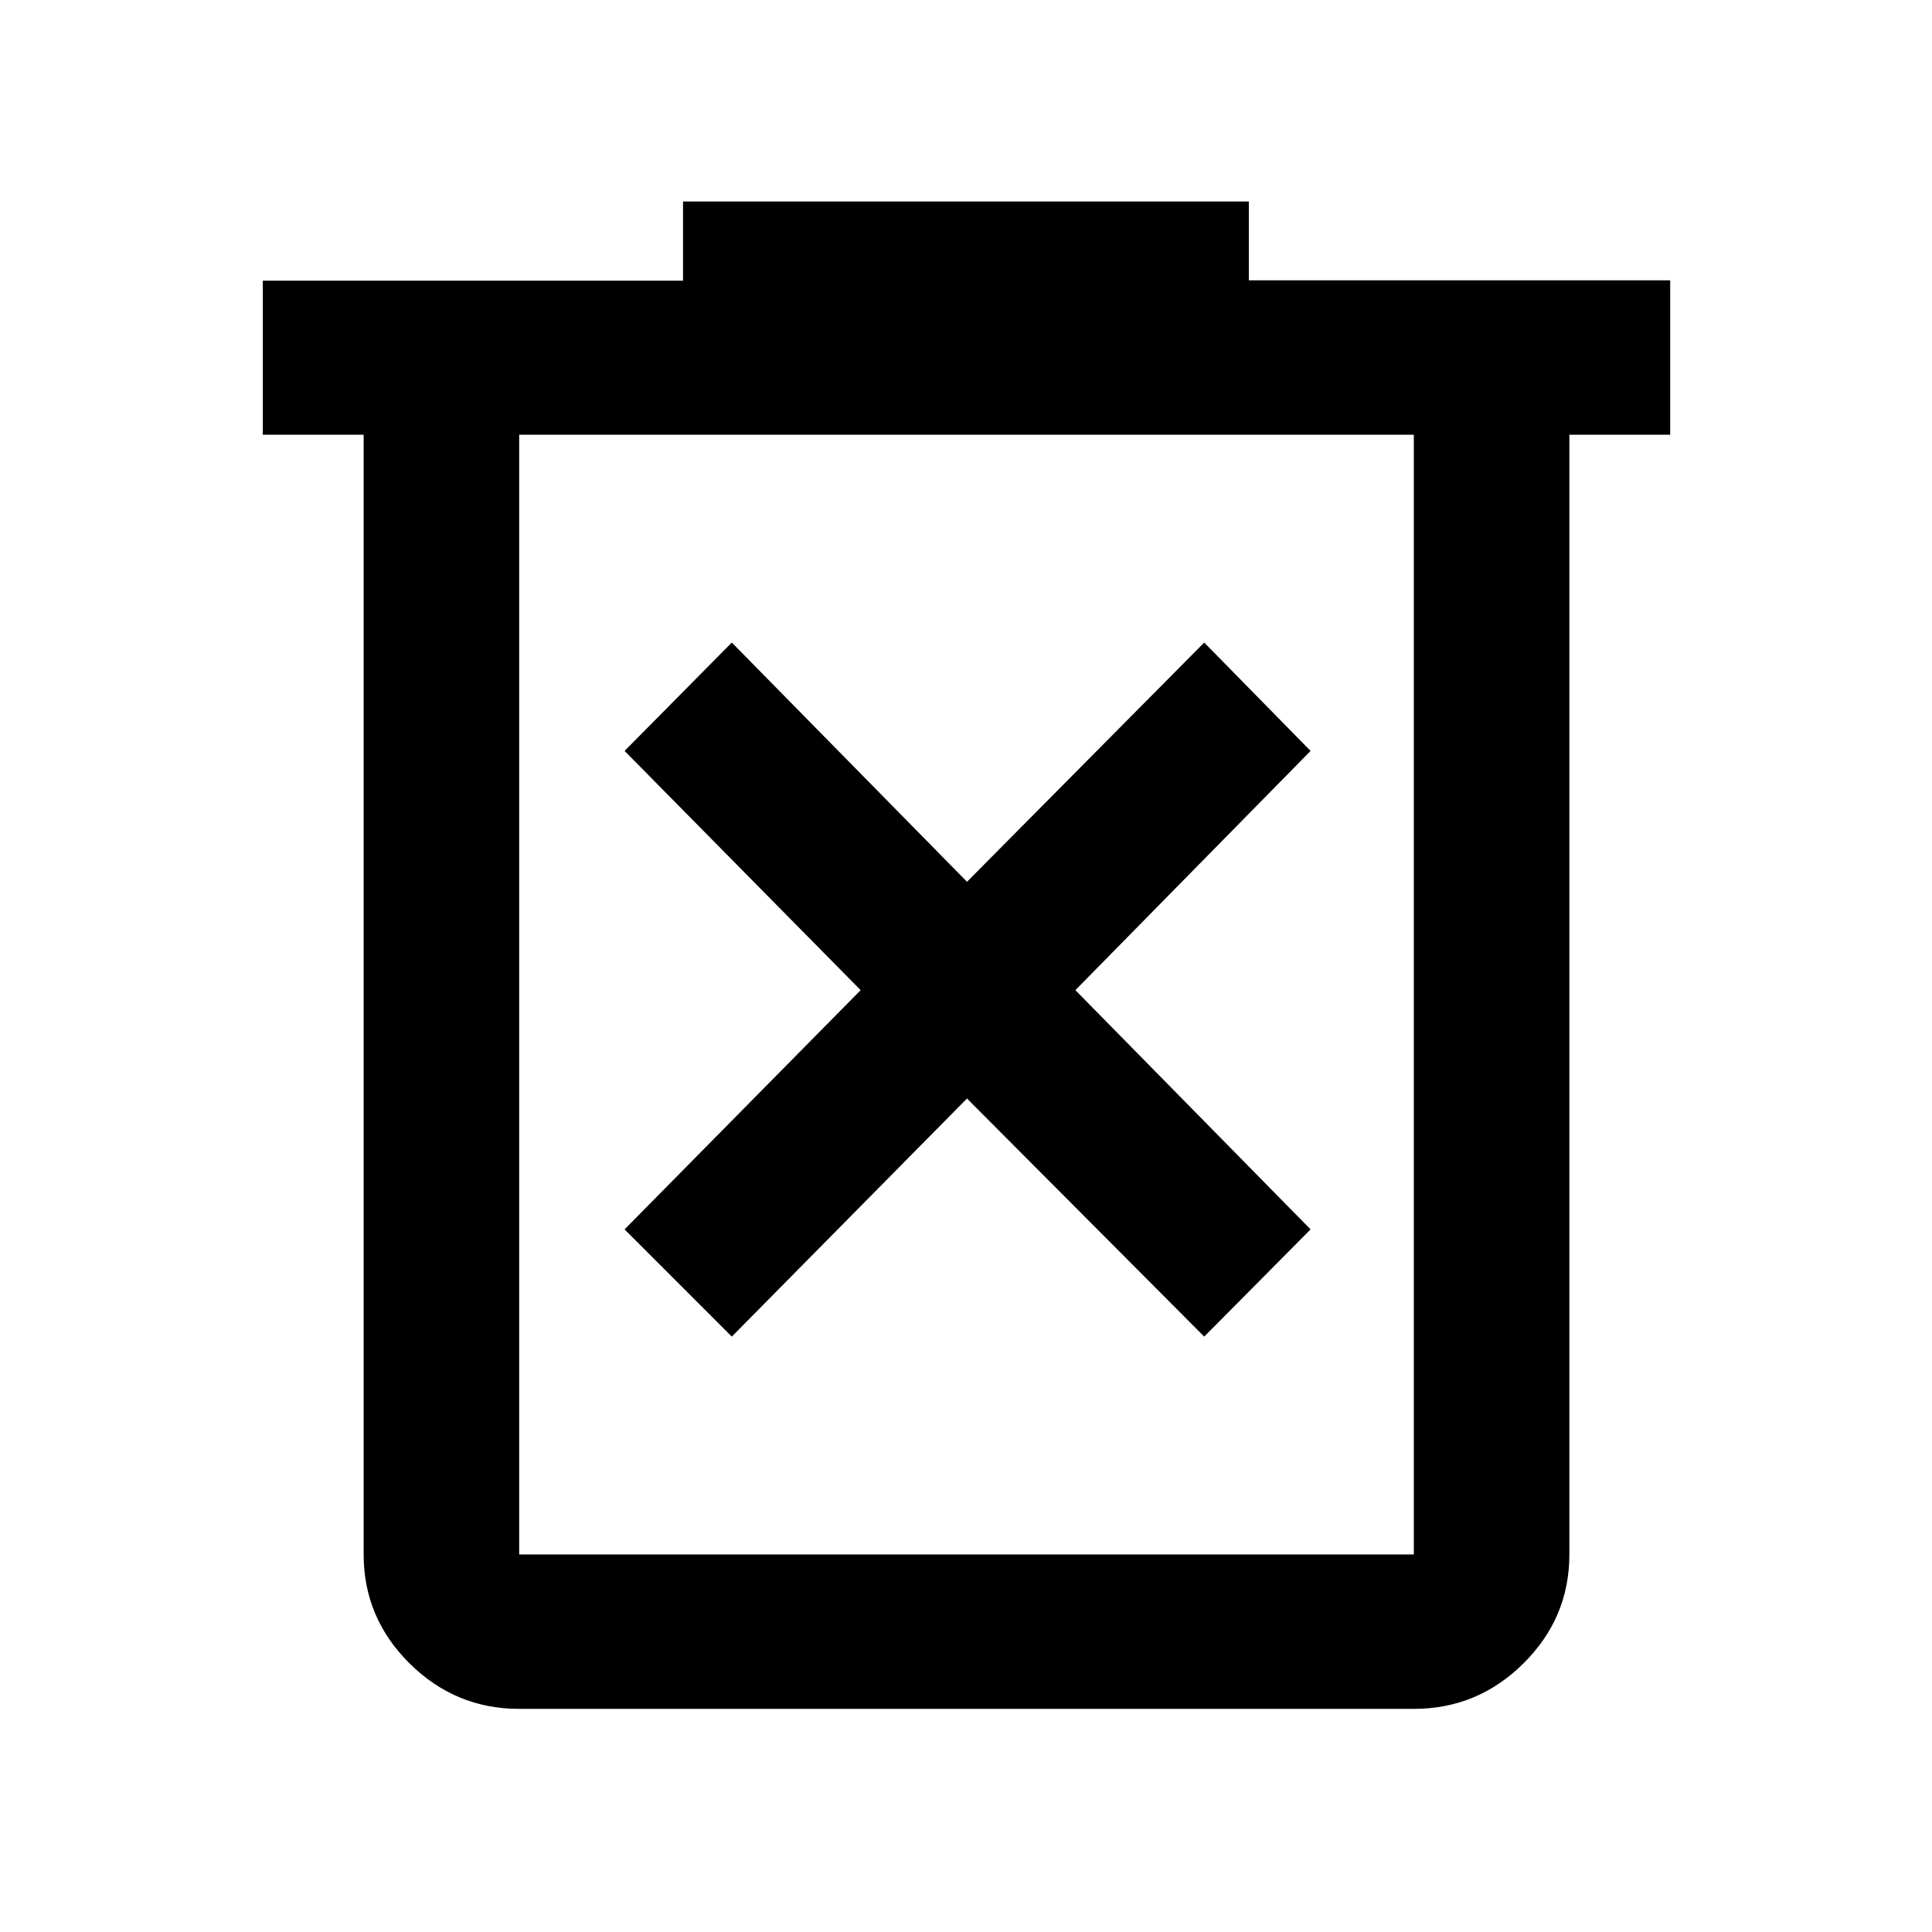 <svg xmlns="http://www.w3.org/2000/svg" height="48" viewBox="0 -960 960 960" width="48"><path d="m363.63-295.85 116.87-118.3 117.87 118.3 52.85-53.28L534.35-468l116.87-118.87-52.85-53.85L480.5-521.85 363.63-640.72l-53.28 53.85L427.65-468l-117.3 118.87 53.28 53.28ZM257.98-110.87q-31.71 0-54.5-22.62t-22.79-54.1v-556.39h-50.1v-76.55h208.8v-39.34h281.15v39.17h209.37v76.72h-50.1v556.39q0 31.48-22.79 54.1t-54.5 22.62H257.98Zm444.54-633.11H257.98v556.39h444.54v-556.39Zm-444.54 0v556.39-556.39Z"/></svg>